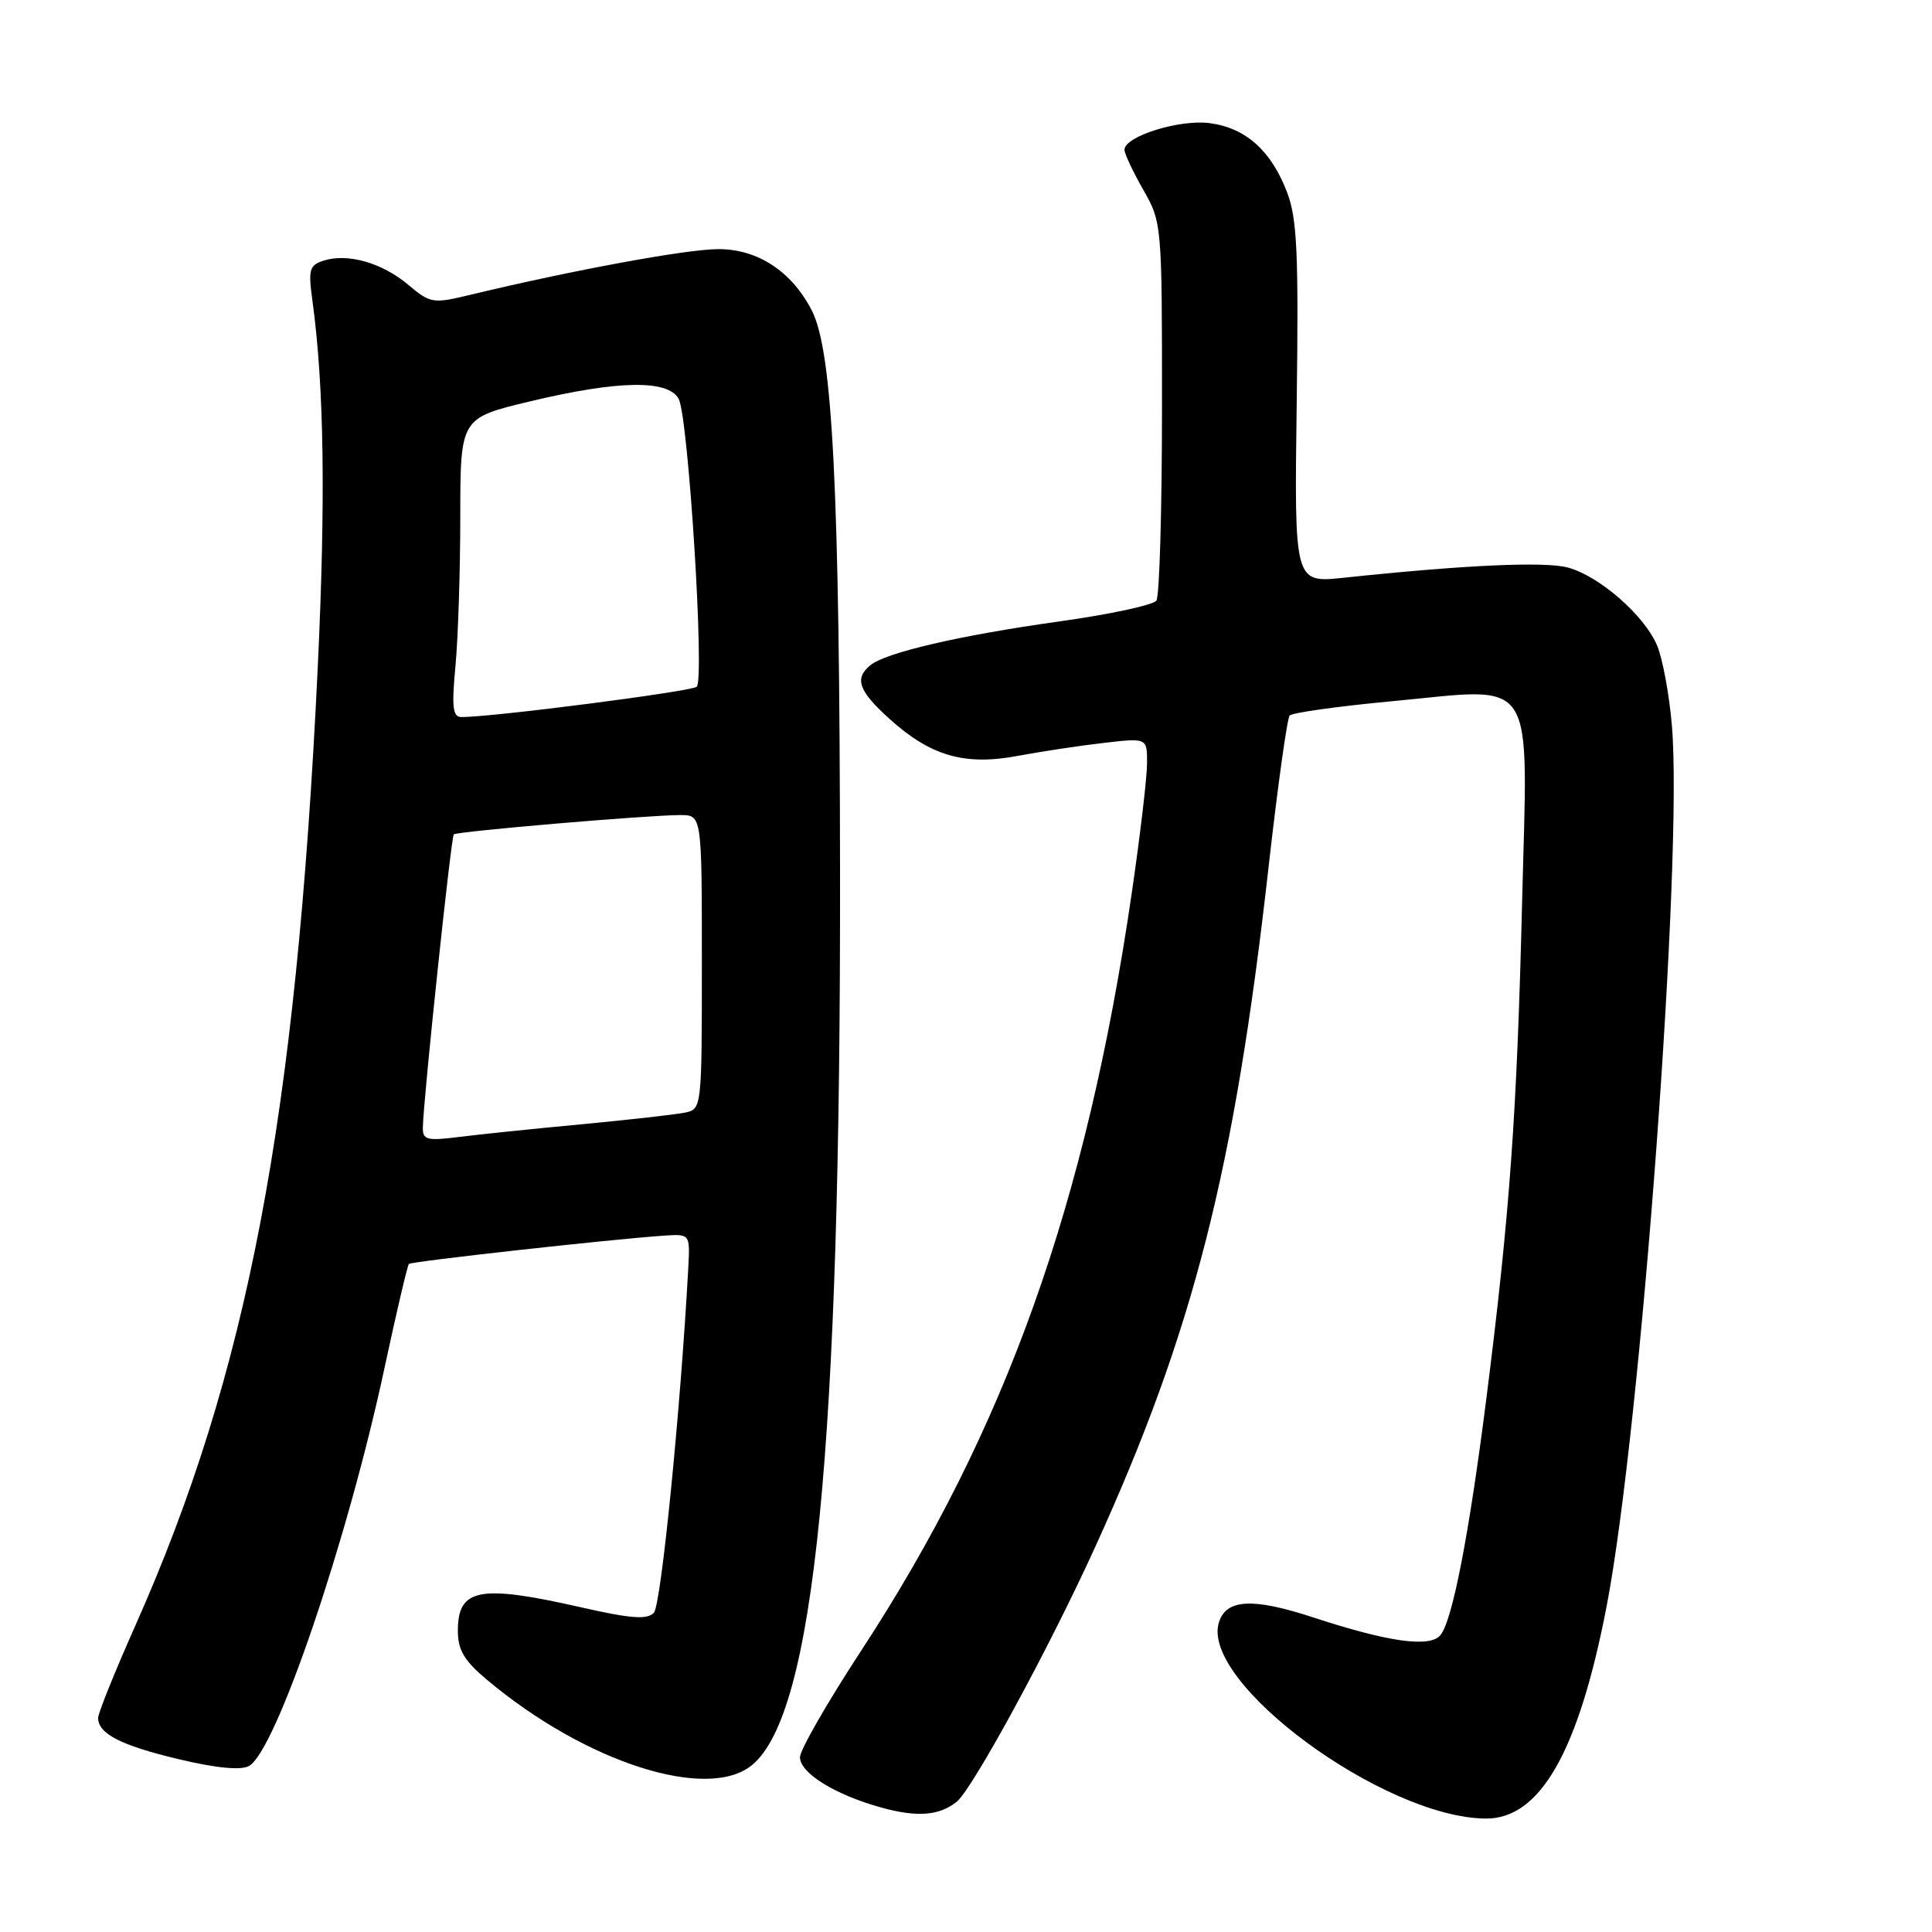 <?xml version="1.0" encoding="UTF-8" standalone="no"?>
<!DOCTYPE svg PUBLIC "-//W3C//DTD SVG 1.1//EN" "http://www.w3.org/Graphics/SVG/1.1/DTD/svg11.dtd" >
<svg xmlns="http://www.w3.org/2000/svg" xmlns:xlink="http://www.w3.org/1999/xlink" version="1.1" viewBox="0 0 256 256">
 <g >
 <path fill="currentColor"
d=" M 126.77 238.74 C 128.86 237.06 139.02 218.39 145.11 205.00 C 158.14 176.41 163.57 155.12 168.10 114.82 C 169.30 104.20 170.55 95.19 170.89 94.81 C 171.23 94.44 177.27 93.59 184.31 92.93 C 203.91 91.10 202.44 88.82 201.68 119.80 C 201.00 147.64 200.05 160.87 196.95 185.32 C 194.66 203.37 192.45 214.75 190.86 216.67 C 189.46 218.35 184.01 217.59 174.05 214.33 C 166.03 211.69 162.49 211.87 161.52 214.95 C 158.99 222.92 183.32 240.84 196.85 240.97 C 204.07 241.04 209.17 232.09 212.88 212.87 C 217.42 189.33 223.04 113.43 221.53 96.08 C 221.18 92.00 220.30 87.27 219.59 85.57 C 217.93 81.58 211.97 76.36 207.78 75.21 C 204.74 74.37 194.01 74.86 178.00 76.56 C 171.50 77.24 171.50 77.24 171.82 53.44 C 172.08 33.54 171.88 28.96 170.54 25.47 C 168.44 19.97 165.07 16.95 160.31 16.32 C 156.31 15.78 149.00 18.06 149.00 19.85 C 149.00 20.37 150.12 22.75 151.49 25.15 C 153.95 29.46 153.98 29.73 153.97 54.00 C 153.97 67.47 153.64 78.98 153.23 79.58 C 152.83 80.17 147.05 81.41 140.39 82.34 C 127.15 84.19 117.35 86.47 115.31 88.16 C 113.18 89.92 113.77 91.56 117.87 95.26 C 123.32 100.18 127.81 101.48 134.85 100.16 C 137.96 99.58 143.09 98.80 146.25 98.44 C 152.00 97.77 152.00 97.77 151.99 101.13 C 151.99 102.99 151.07 110.80 149.94 118.50 C 143.93 159.59 133.21 189.55 114.06 218.80 C 109.63 225.57 106.00 231.89 106.00 232.84 C 106.00 234.95 110.70 237.85 116.89 239.54 C 121.56 240.82 124.47 240.58 126.77 238.74 Z  M 99.66 233.87 C 107.93 227.05 111.40 191.81 111.31 115.50 C 111.26 64.73 110.33 46.48 107.56 41.12 C 104.88 35.94 100.39 33.00 95.17 33.01 C 90.95 33.02 75.89 35.80 62.33 39.06 C 57.36 40.26 57.04 40.21 54.10 37.74 C 50.65 34.83 46.08 33.52 42.90 34.53 C 40.99 35.14 40.83 35.70 41.40 39.85 C 42.95 51.25 43.16 66.23 42.10 88.50 C 39.23 148.37 32.84 181.92 17.89 215.50 C 15.20 221.55 13.00 227.01 13.00 227.63 C 13.00 229.73 16.03 231.28 23.67 233.10 C 28.62 234.28 31.88 234.60 32.98 234.01 C 36.53 232.11 46.05 204.16 50.97 181.17 C 52.54 173.84 53.99 167.68 54.18 167.48 C 54.53 167.14 80.85 164.22 87.97 163.73 C 91.44 163.50 91.44 163.50 91.20 168.00 C 90.19 186.66 87.60 212.70 86.64 213.70 C 85.75 214.64 83.61 214.48 77.00 212.98 C 63.52 209.92 60.67 210.46 60.67 216.08 C 60.67 218.64 61.50 220.04 64.50 222.56 C 77.57 233.54 93.76 238.74 99.66 233.87 Z  M 56.03 149.38 C 56.10 145.66 59.77 110.89 60.13 110.56 C 60.56 110.16 85.91 108.00 90.14 108.00 C 93.00 108.00 93.00 108.00 93.00 127.48 C 93.00 146.88 92.99 146.96 90.75 147.43 C 89.51 147.68 83.33 148.38 77.00 148.98 C 70.67 149.57 63.36 150.33 60.75 150.66 C 56.55 151.19 56.00 151.04 56.03 149.38 Z  M 60.35 88.25 C 60.70 84.54 60.99 75.63 60.99 68.45 C 61.00 55.39 61.00 55.39 70.25 53.18 C 81.91 50.39 88.55 50.28 89.93 52.86 C 91.21 55.27 93.39 90.03 92.32 91.00 C 91.61 91.63 65.00 95.06 61.11 95.01 C 59.99 95.00 59.84 93.66 60.35 88.25 Z "/>
</g>
</svg>